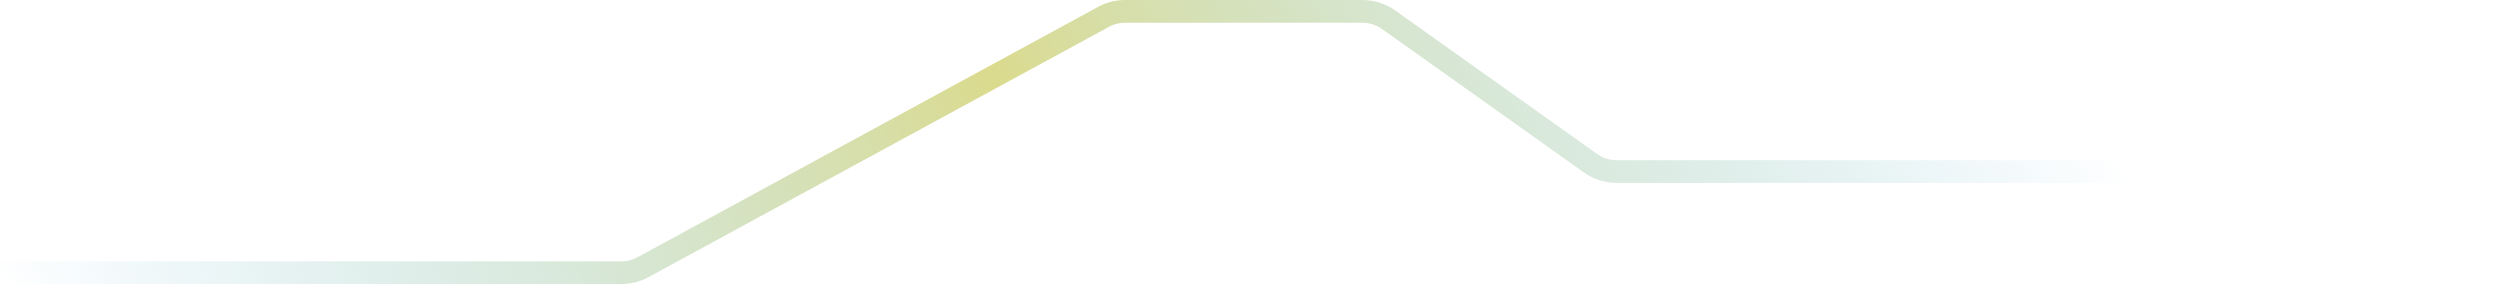 <svg width="220" height="25" viewBox="0 0 220 25" fill="none" xmlns="http://www.w3.org/2000/svg">
<path d="M219.5 15.097H142.276C141.446 15.097 140.636 14.838 139.959 14.357L122.202 1.739C121.525 1.258 120.715 1 119.885 1H99.017C98.35 1 97.693 1.167 97.107 1.486L56.583 23.514C55.996 23.833 55.34 24 54.672 24H0" stroke="url(#paint0_radial_261_674)" stroke-width="2"/>
<defs>
<radialGradient id="paint0_radial_261_674" cx="0" cy="0" r="1" gradientUnits="userSpaceOnUse" gradientTransform="translate(95.197 23.249) rotate(154.636) scale(86.615 439144)">
<stop stop-color="#DBDB8E"/>
<stop offset="1" stop-color="#8DCCE7" stop-opacity="0"/>
</radialGradient>
</defs>
</svg>
